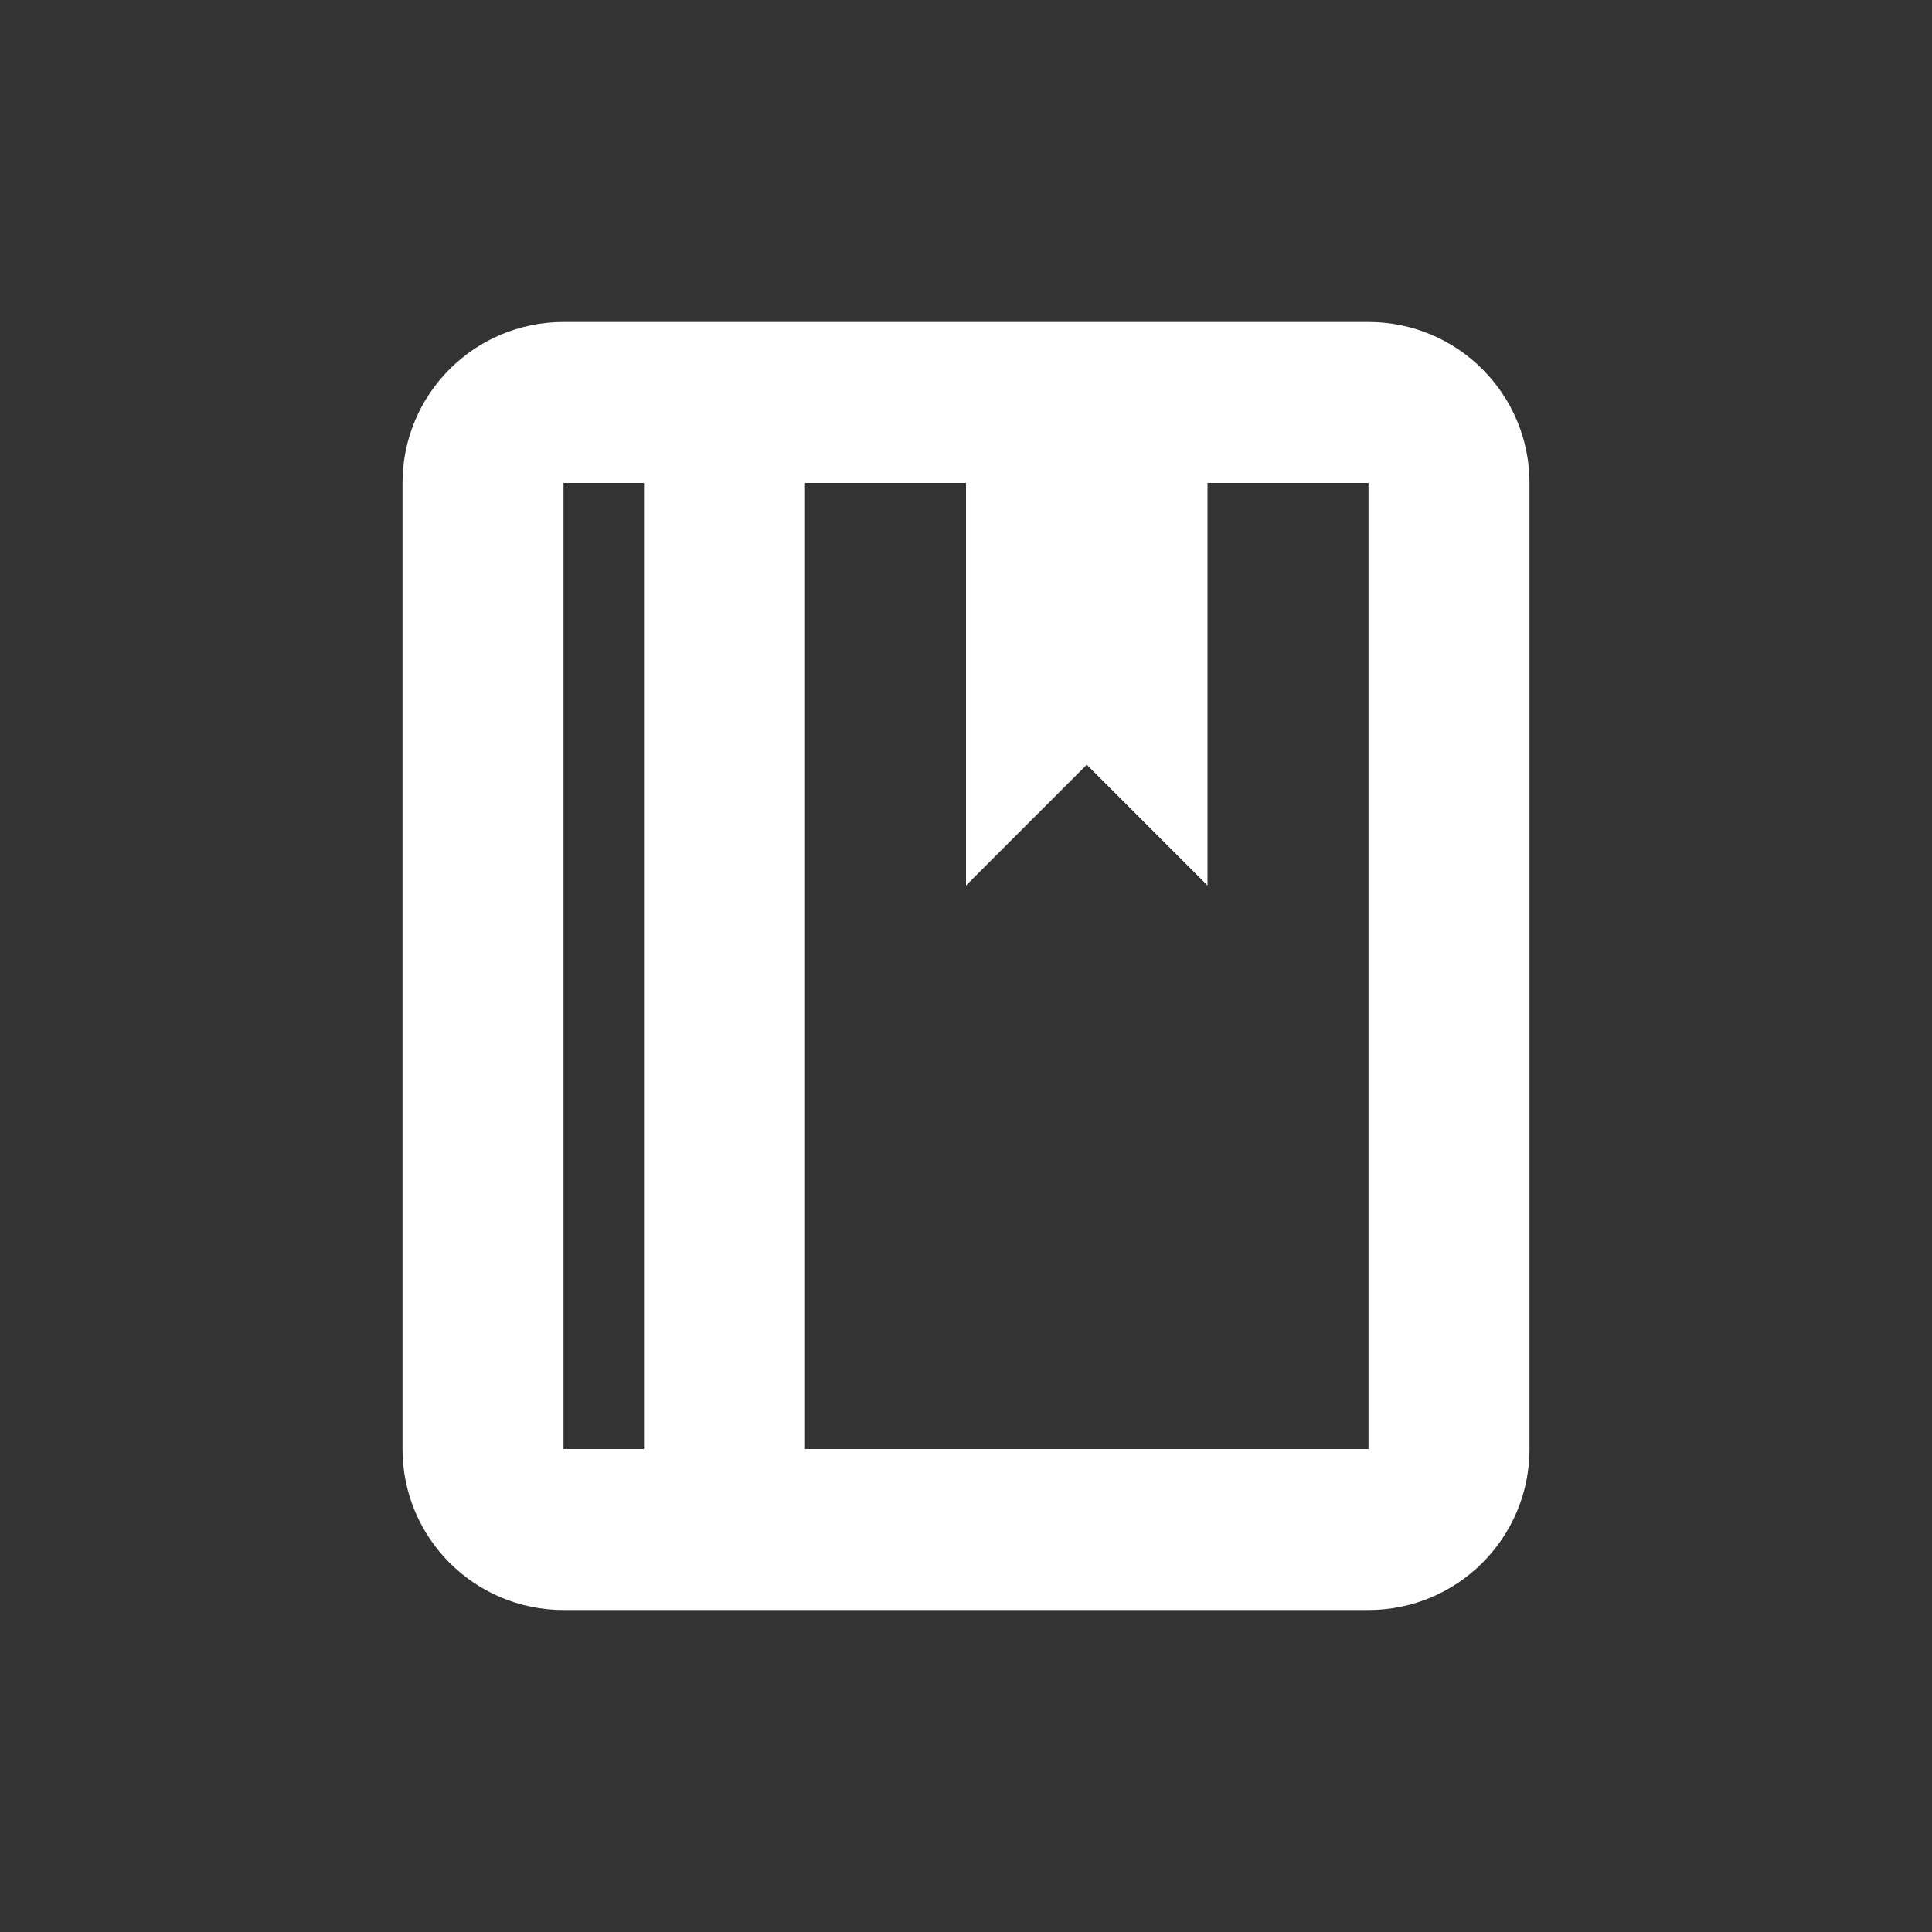 <?xml version="1.0" encoding="UTF-8"?>
<svg width="24px" height="24px" viewBox="0 0 24 24" version="1.1" xmlns="http://www.w3.org/2000/svg" xmlns:xlink="http://www.w3.org/1999/xlink">
    <rect x="0" y="0" width="24" height="24" fill="#333333" stroke="none"/>
    <!-- Generator: Sketch 48.1 (47250) - http://www.bohemiancoding.com/sketch -->
    <title>player/list-icon-dark--document</title>
    <desc>Created with Sketch.</desc>
    <defs></defs>
    <g id="Symbols" stroke="none" stroke-width="1" fill="none" fill-rule="evenodd">
        <g id="player/list-icon-dark--document" fill="#FFFFFF">
            <path d="M7,4 L17,4 C18.105,4 19,4.895 19,6 L19,18 C19,19.105 18.105,20 17,20 L7,20 C5.895,20 5,19.105 5,18 L5,6 C5,4.895 5.895,4 7,4 Z M7,6 L7,18 L8,18 L8,6 L7,6 Z M12,6 L10,6 L10,18 L17,18 L17,6 L15,6 L15,11 L13.5,9.5 L12,11 L12,6 Z" id="Combined-Shape"></path>
        </g>
    </g>
</svg>